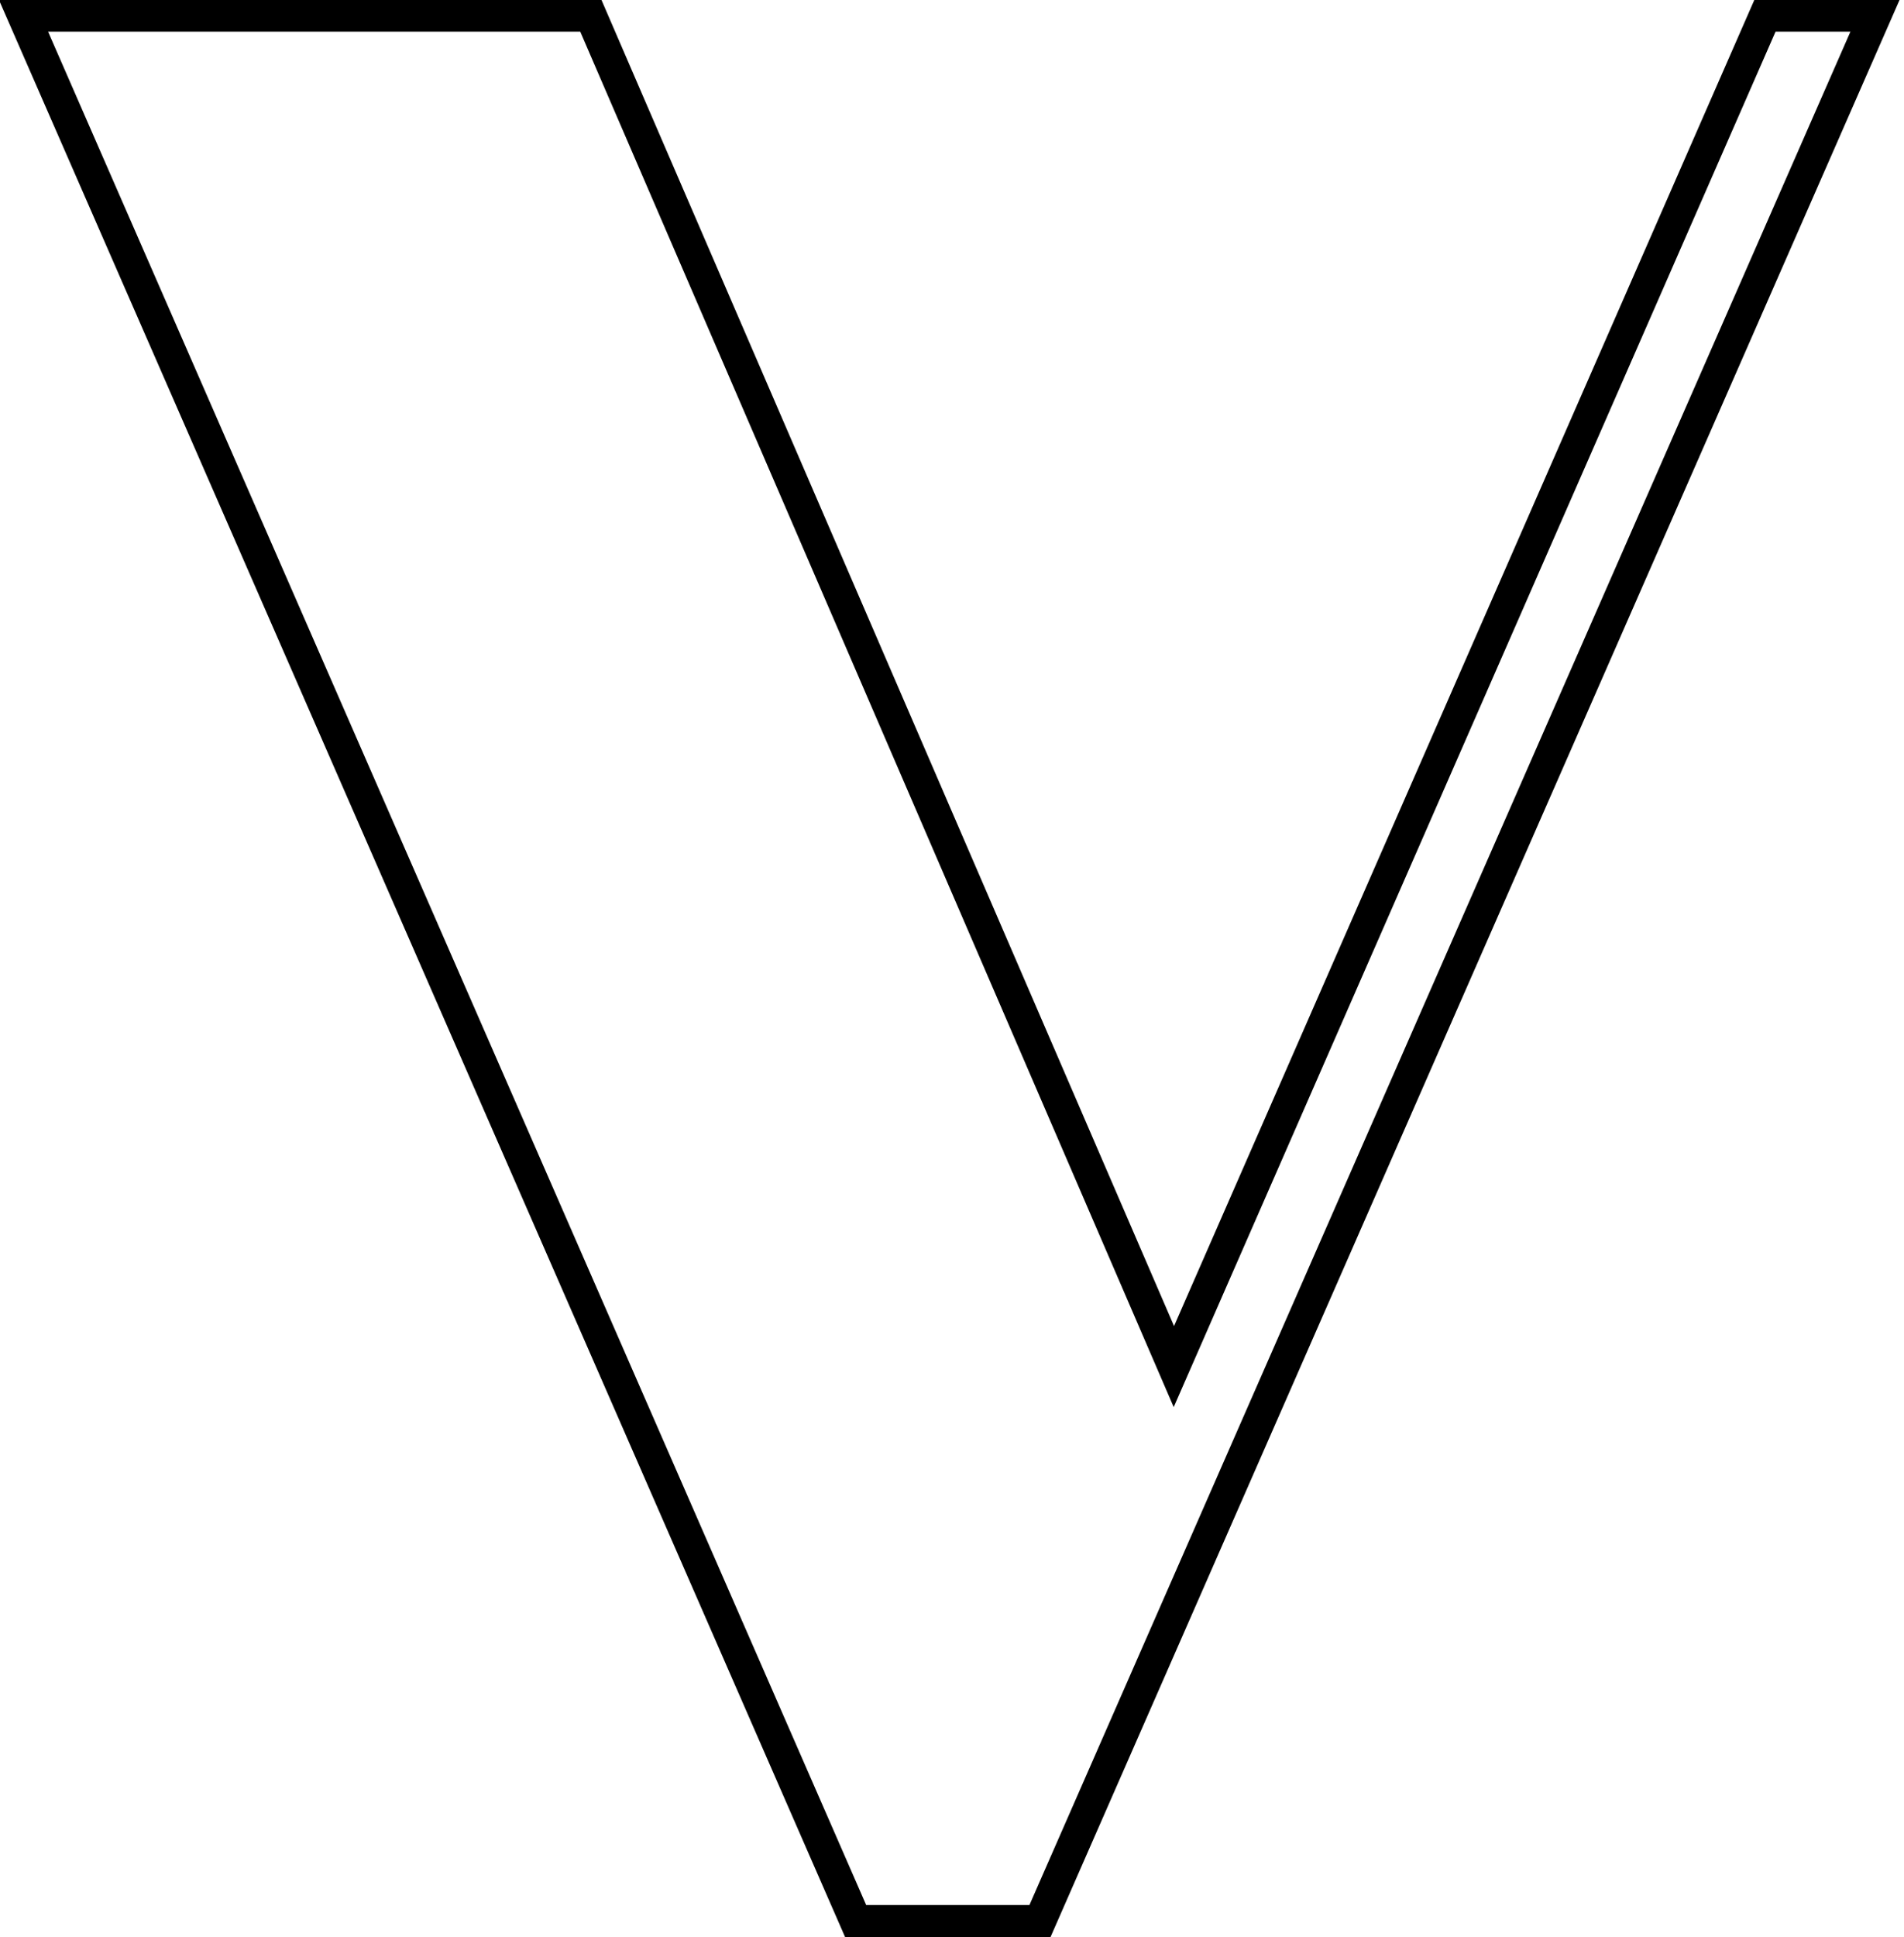 <svg width="59" height="60" viewBox="0 0 59 60" xmlns="http://www.w3.org/2000/svg" xmlns:xlink="http://www.w3.org/1999/xlink">

	<path id="Stroke" d="M54.37 -0.02L58.87 -0.02L32.55 60L26.19 60L-0.04 -0.02L18.63 -0.02L36.38 41.07L54.37 -0.02ZM36.37 43.58L17.98 0.98L1.49 0.98L26.84 59L31.9 59L57.34 0.98L55.02 0.98L36.37 43.58Z"  fill-opacity="1" fill-rule="evenodd"/>
</svg>
